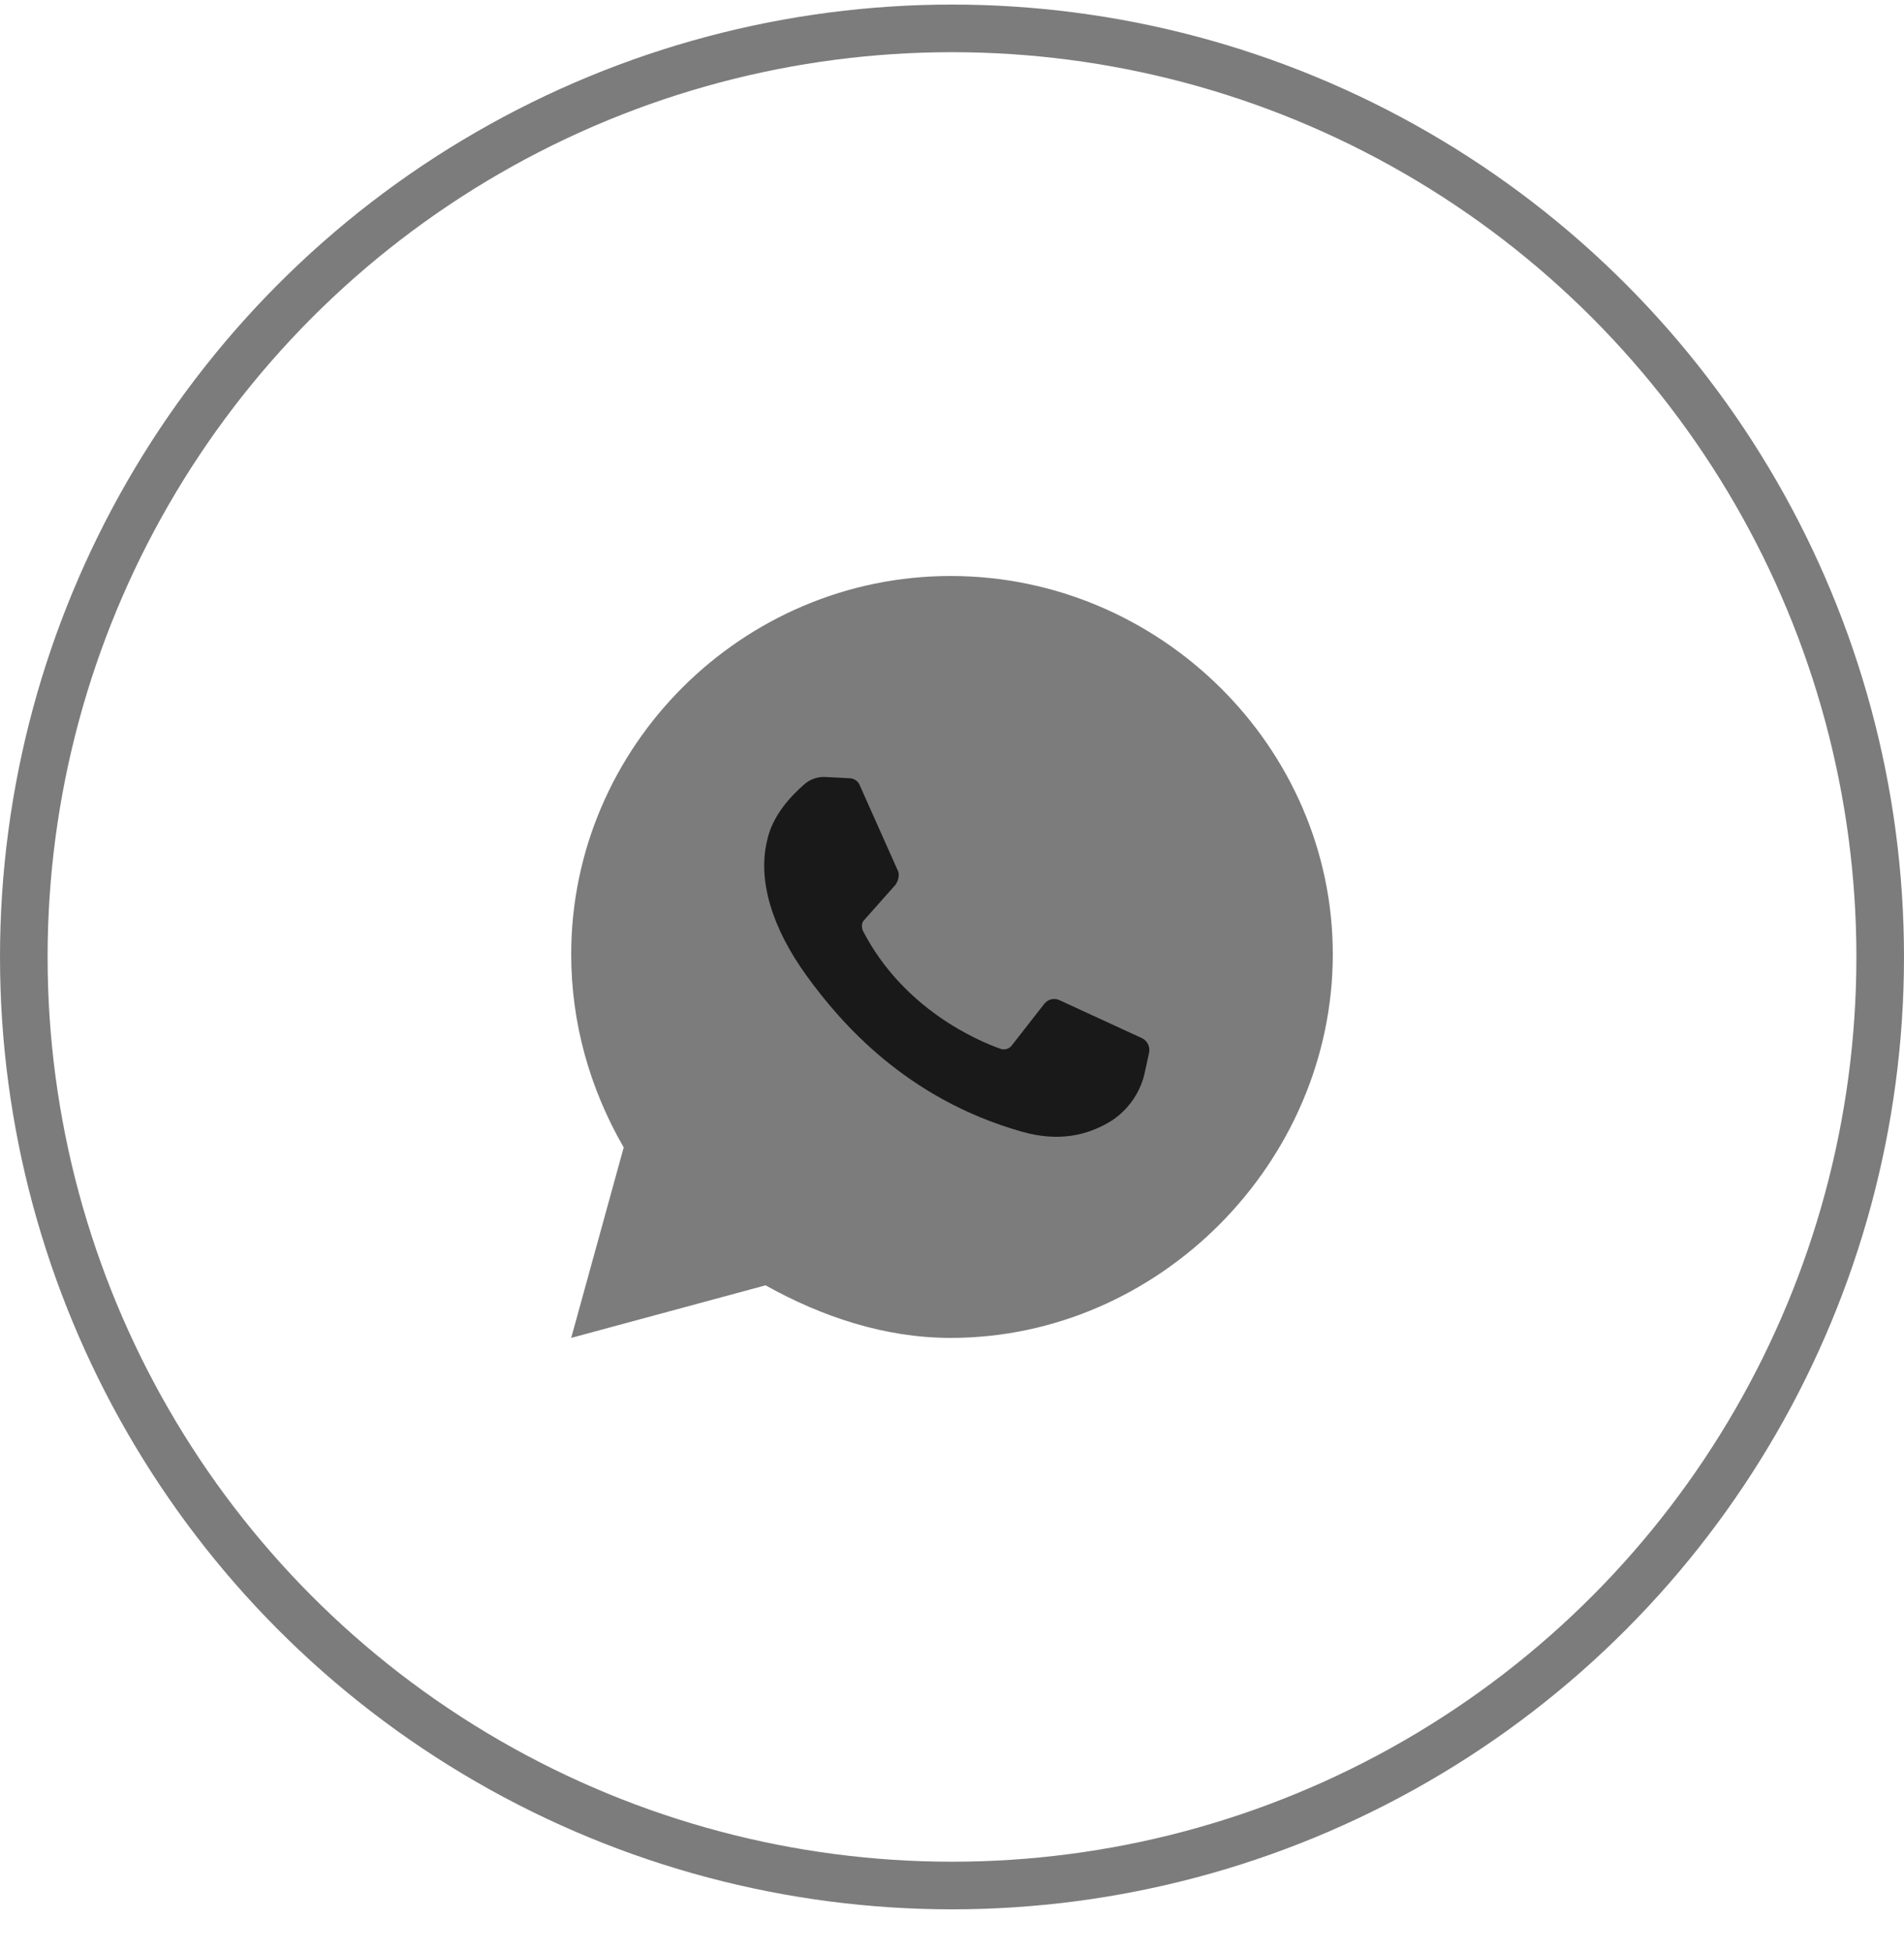 <svg width="40" height="41" viewBox="0 0 40 41" fill="none" xmlns="http://www.w3.org/2000/svg">
<circle cx="20" cy="20.096" r="19.5" stroke="#7C7C7C"/>
<path d="M12 28.096L13.103 24.096C12.386 22.854 12 21.475 12 20.04C12 15.682 15.586 12.096 19.972 12.096C24.358 12.096 28 15.682 28 20.04C28 24.399 24.358 28.096 19.972 28.096C18.593 28.096 17.269 27.654 16.083 26.992L12 28.096Z" fill="#7C7C7C"/>
<path d="M16.302 25.558L16.551 25.696C17.572 26.33 18.758 26.716 19.999 26.716C23.613 26.716 26.62 23.71 26.62 20.041C26.62 16.372 23.613 13.476 19.972 13.476C16.33 13.476 13.379 16.399 13.379 20.041C13.379 21.31 13.738 22.551 14.399 23.599L14.565 23.848L13.93 26.165L16.302 25.558Z" fill="#7C7C7C"/>
<path d="M17.849 16.343L17.326 16.316C17.163 16.311 17.004 16.371 16.884 16.482C16.636 16.702 16.222 17.116 16.112 17.668C15.918 18.495 16.222 19.489 16.939 20.482C17.657 21.475 19.035 23.075 21.463 23.764C22.235 23.985 22.843 23.847 23.34 23.543C23.725 23.295 23.974 22.909 24.056 22.495L24.14 22.109C24.152 22.05 24.146 21.989 24.121 21.934C24.096 21.88 24.054 21.835 24.001 21.806L22.263 21.006C22.207 20.978 22.143 20.971 22.082 20.986C22.022 21.002 21.968 21.038 21.932 21.089L21.243 21.971C21.188 22.026 21.105 22.054 21.022 22.026C20.553 21.861 18.981 21.199 18.126 19.543C18.098 19.461 18.098 19.378 18.153 19.323L18.815 18.578C18.87 18.495 18.898 18.385 18.87 18.302L18.07 16.509C18.055 16.462 18.026 16.421 17.986 16.391C17.947 16.361 17.899 16.345 17.849 16.343Z" fill="#191919"/>
</svg>
